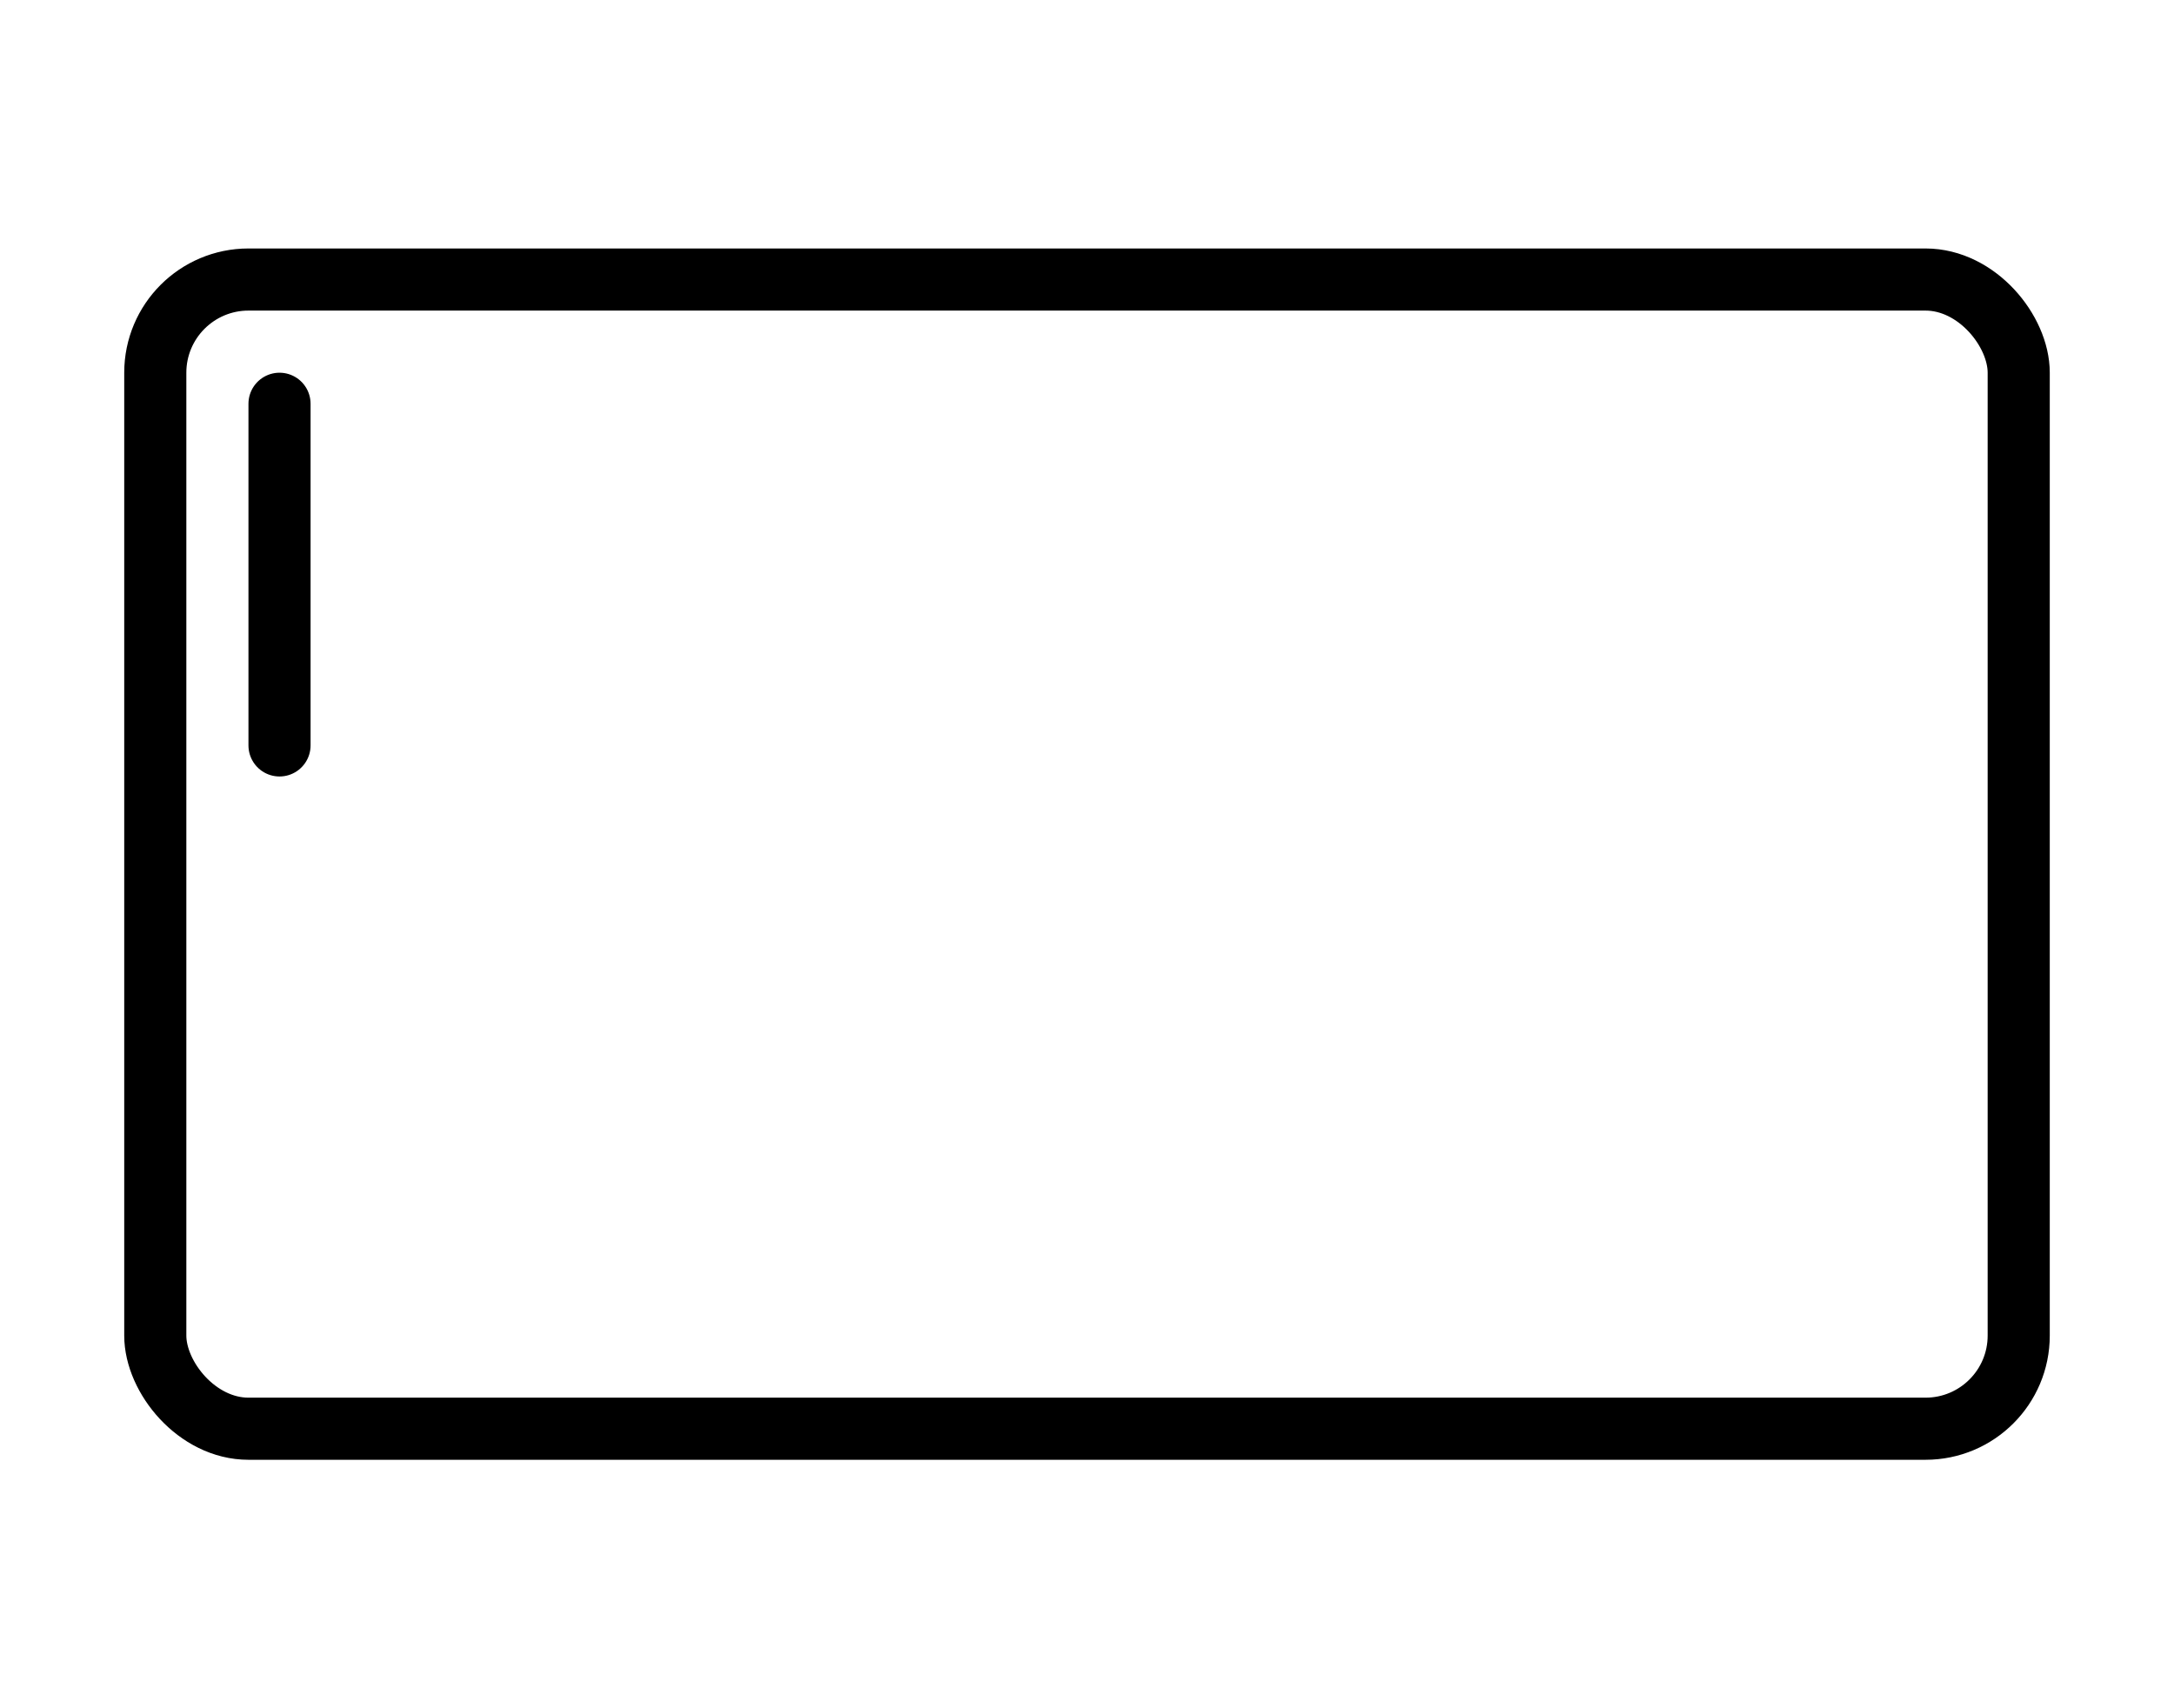 <?xml version="1.0" encoding="UTF-8"?><svg id="a" xmlns="http://www.w3.org/2000/svg" viewBox="0 0 70 55"><defs><style>.b{fill:none;stroke:#000;stroke-linecap:round;stroke-miterlimit:10;stroke-width:2px;}</style></defs><line class="b" x1="9" y1="24" x2="9" y2="13"/><rect class="b" x="5" y="9" width="60" height="37" rx="3" ry="3"/></svg>
